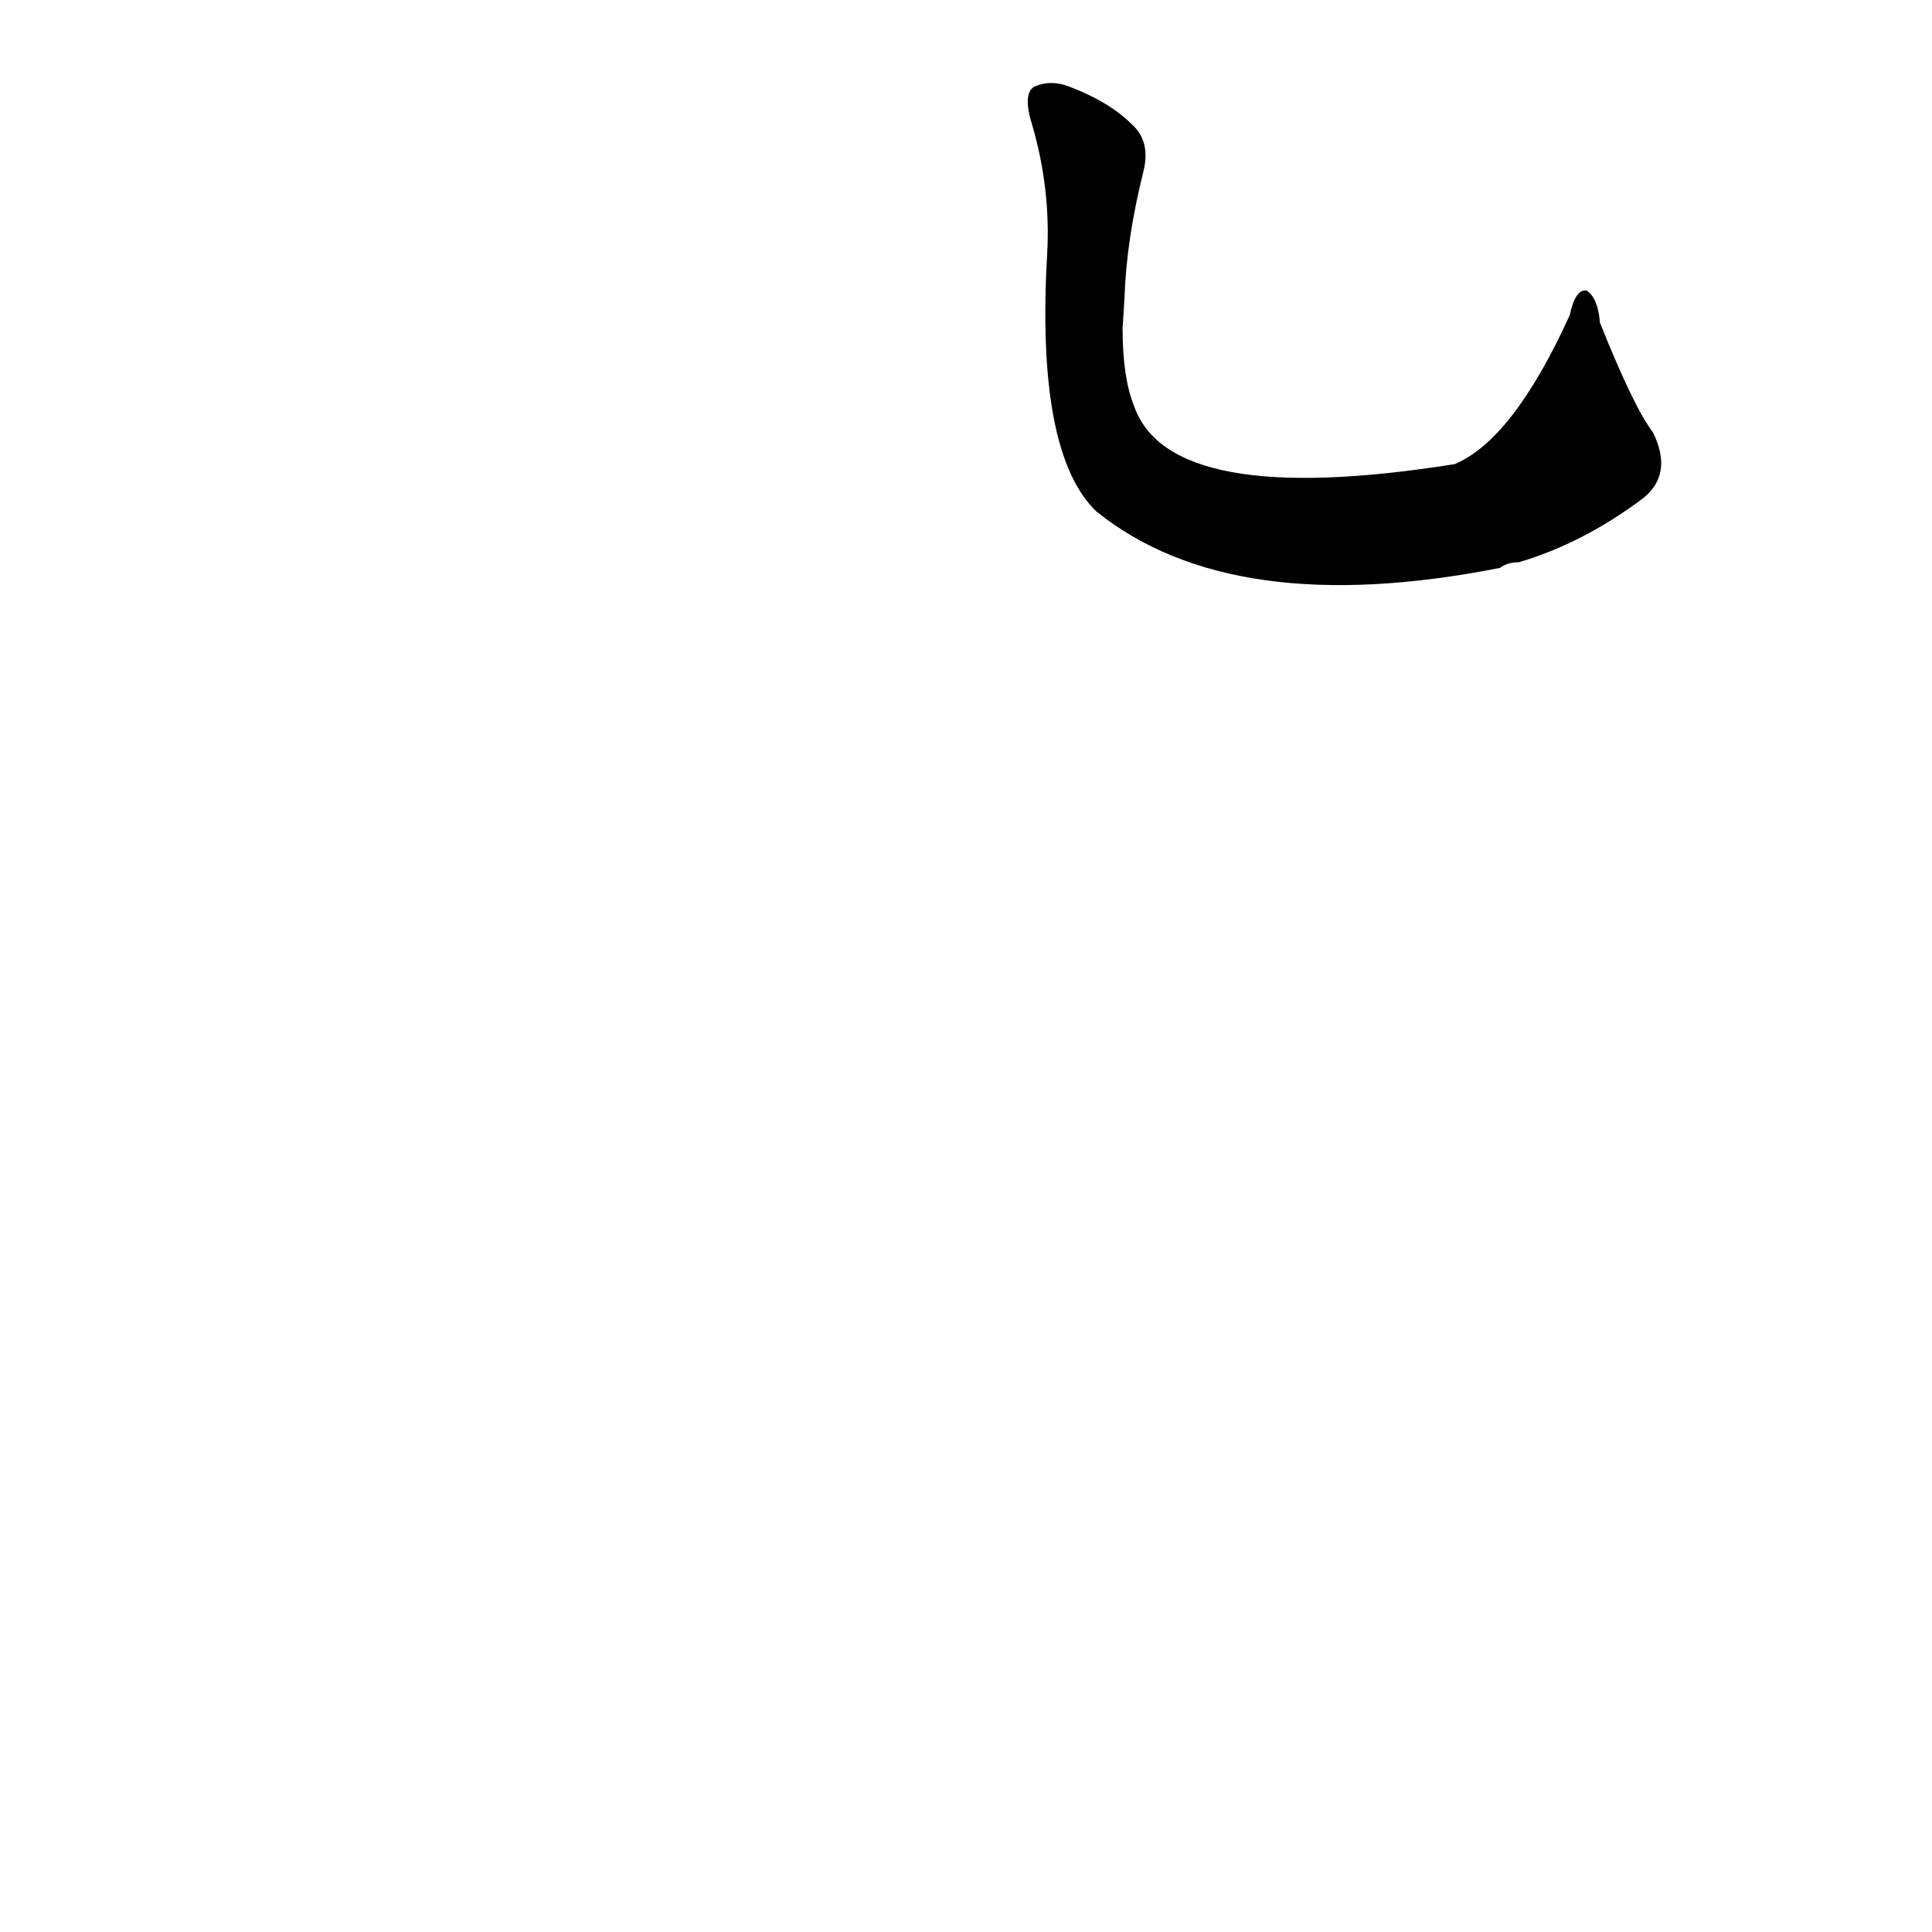 <?xml version='1.0' encoding='utf-8'?>
<svg xmlns="http://www.w3.org/2000/svg" version="1.1" viewBox="0 0 1024 1024"><g transform="scale(1, -1) translate(0, -900)"><path d="M 876 671 Q 866 684 848 729 Q 847 742 841 746 Q 835 747 832 733 Q 802 667 771 654 Q 620 630 601 685 Q 595 700 595 726 L 596 742 Q 597 773 606 809 Q 610 825 600 834 Q 588 846 567 854 Q 557 858 548 854 Q 542 850 547 834 Q 557 800 555 765 Q 549 660 581 629 Q 653 571 795 599 Q 799 602 805 602 Q 839 612 871 636 Q 887 649 876 671 Z" fill="black" /></g></svg>
